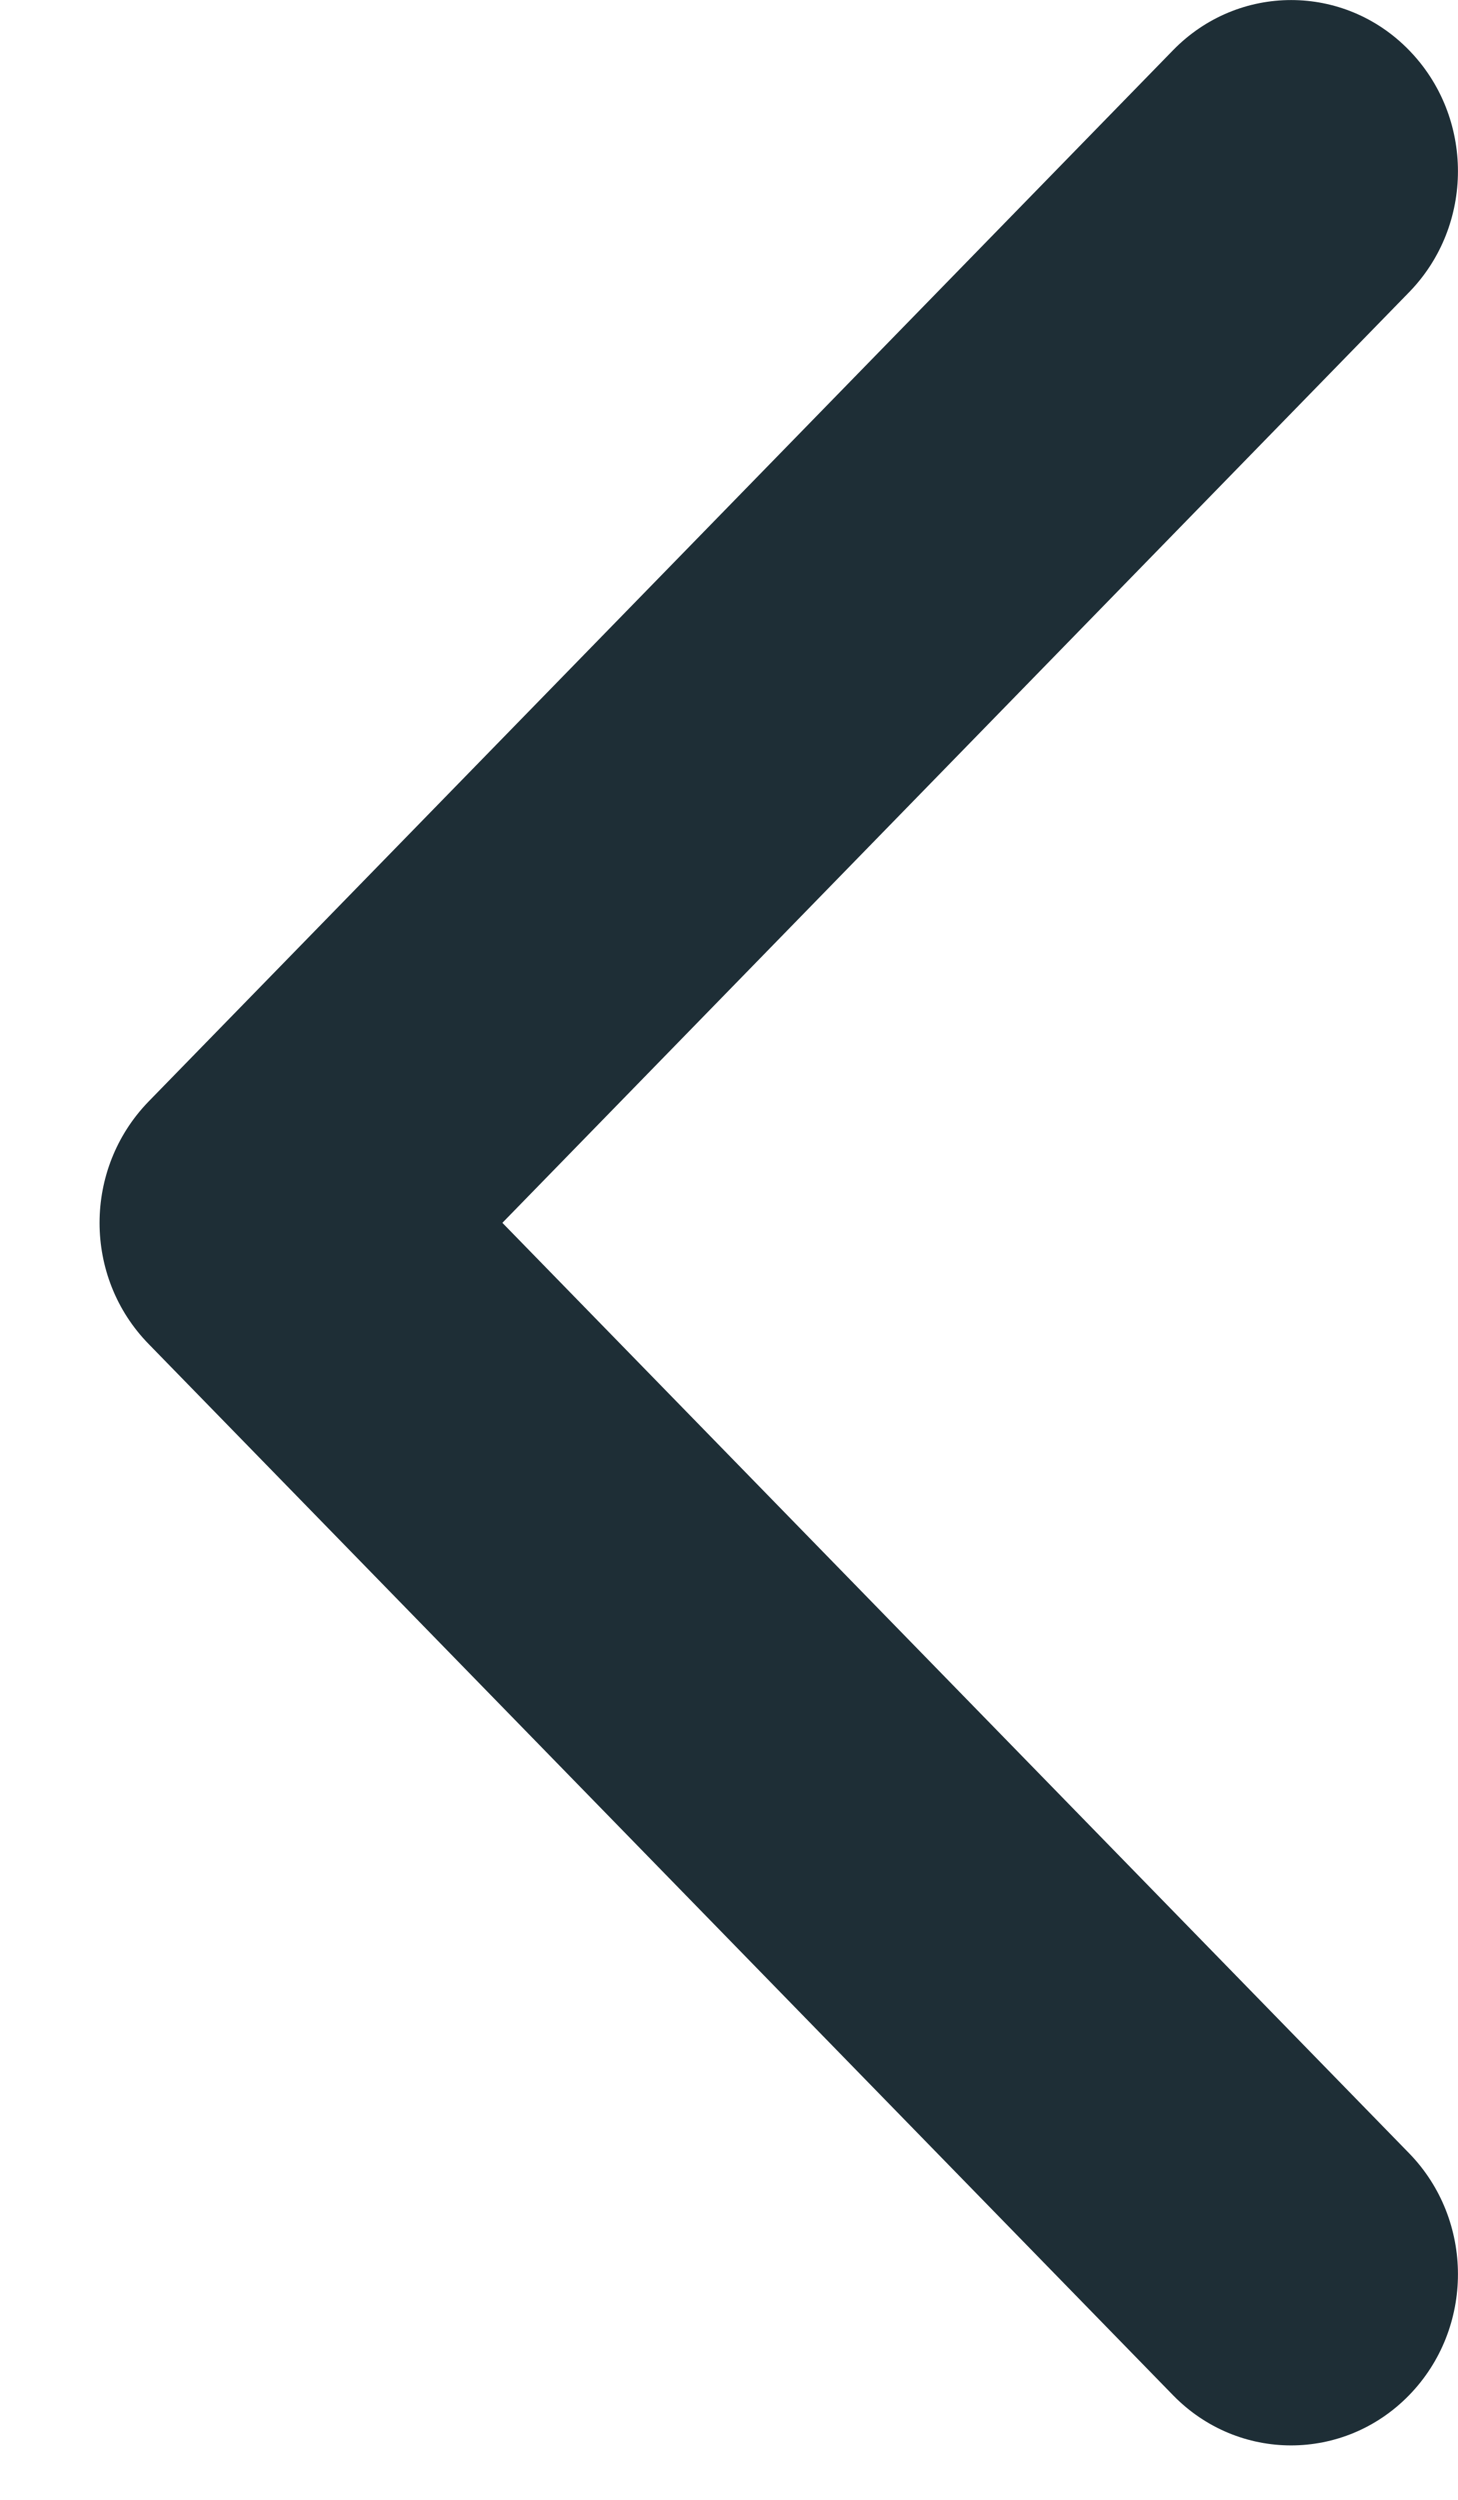 <svg width="7" height="12" viewBox="0 0 7 12" fill="none" xmlns="http://www.w3.org/2000/svg">
<path d="M0.478 5.87C0.478 5.659 0.557 5.449 0.713 5.288L5.632 0.241C5.945 -0.08 6.453 -0.08 6.765 0.241C7.078 0.562 7.078 1.082 6.765 1.403L2.412 5.87L6.765 10.336C7.078 10.657 7.078 11.177 6.765 11.498C6.452 11.819 5.945 11.819 5.632 11.498L0.713 6.451C0.556 6.29 0.478 6.08 0.478 5.87Z" fill="#1E2E36"/>
</svg>

